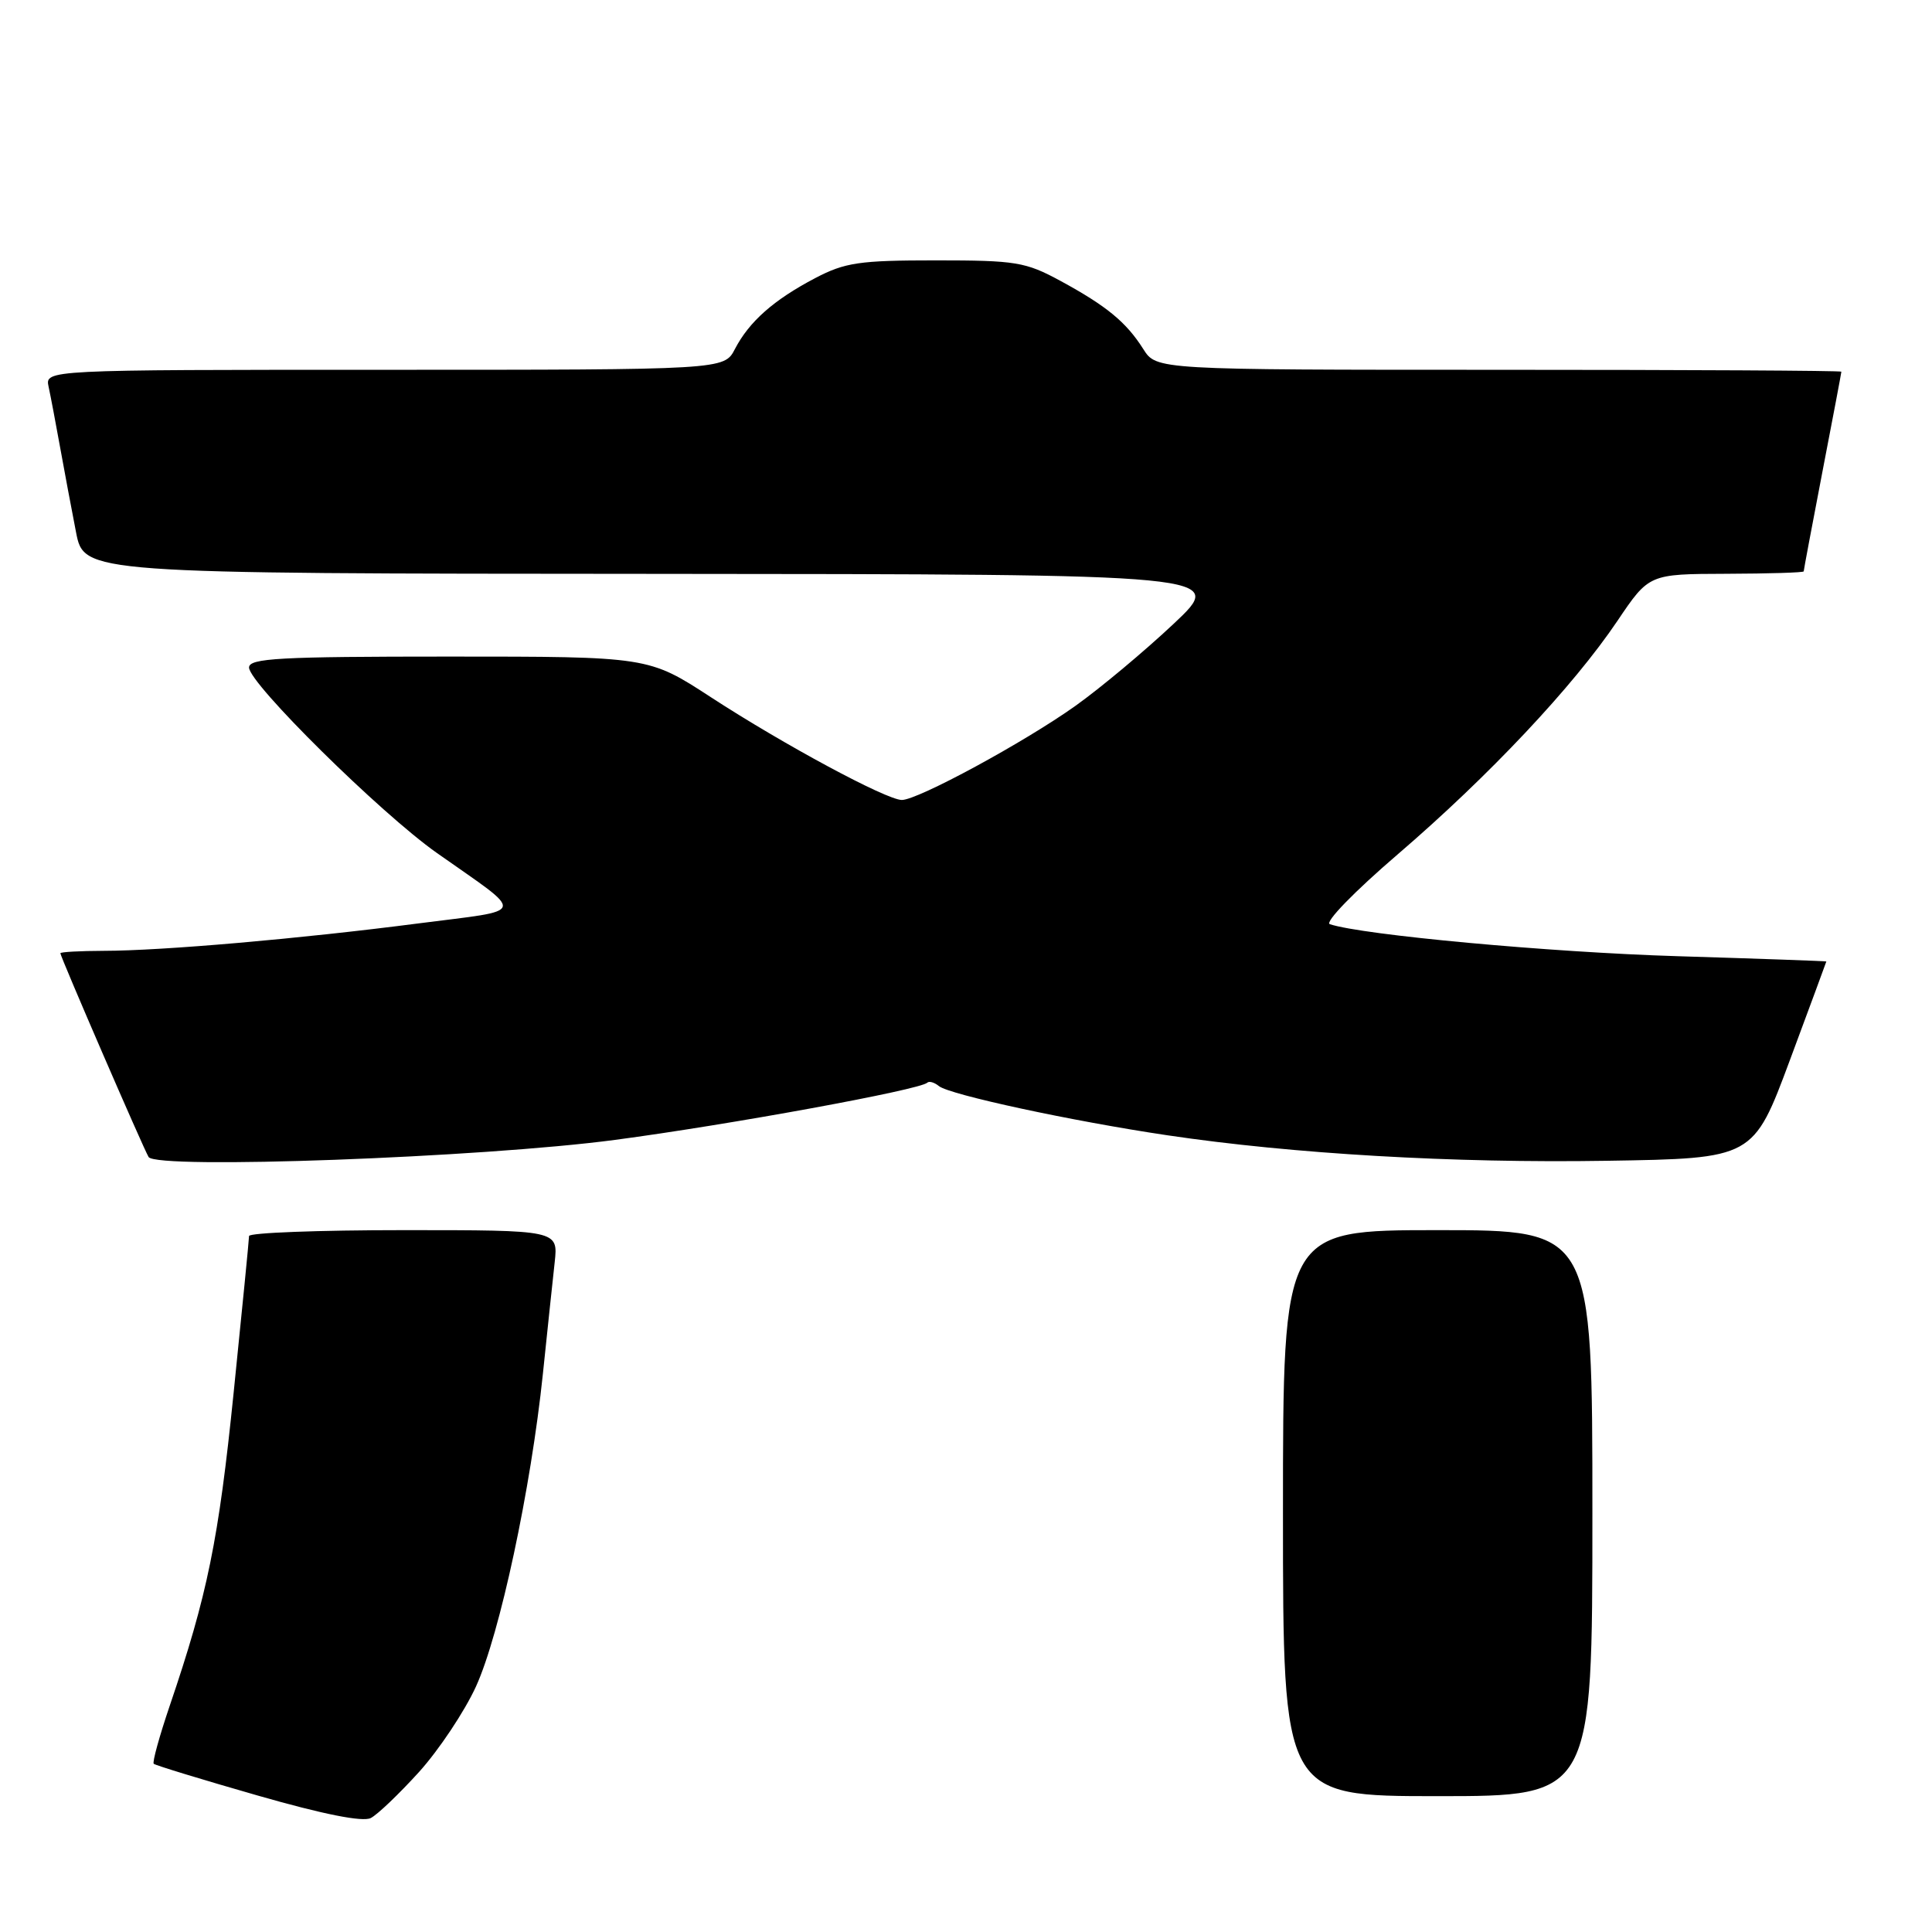 <?xml version="1.0" encoding="UTF-8" standalone="no"?>
<!DOCTYPE svg PUBLIC "-//W3C//DTD SVG 1.1//EN" "http://www.w3.org/Graphics/SVG/1.1/DTD/svg11.dtd" >
<svg xmlns="http://www.w3.org/2000/svg" xmlns:xlink="http://www.w3.org/1999/xlink" version="1.1" viewBox="0 0 256 256">
 <g >
 <path fill="currentColor"
d=" M 55.54 234.78 C 58.16 231.87 61.55 226.79 63.07 223.47 C 66.23 216.54 70.35 197.29 71.94 182.00 C 72.54 176.22 73.24 169.59 73.50 167.25 C 73.96 163.00 73.96 163.00 53.48 163.00 C 42.22 163.00 33.00 163.35 33.00 163.78 C 33.00 164.21 32.08 173.55 30.96 184.53 C 28.97 204.08 27.49 211.33 22.48 226.05 C 21.12 230.06 20.17 233.50 20.37 233.71 C 20.58 233.91 26.76 235.80 34.12 237.91 C 42.82 240.41 48.07 241.45 49.13 240.90 C 50.03 240.44 52.91 237.68 55.54 234.78 Z  M 211.00 200.50 C 211.00 163.00 211.00 163.00 190.50 163.00 C 170.00 163.00 170.00 163.00 170.00 200.50 C 170.00 238.00 170.00 238.00 190.50 238.00 C 211.00 238.00 211.00 238.00 211.00 200.50 Z  M 81.50 151.04 C 96.73 149.02 121.93 144.40 122.87 143.46 C 123.12 143.22 123.81 143.42 124.41 143.91 C 125.82 145.06 142.08 148.56 154.68 150.43 C 171.29 152.90 192.60 154.14 212.91 153.81 C 232.32 153.50 232.32 153.50 237.16 140.50 C 239.82 133.35 241.99 127.46 242.00 127.40 C 242.00 127.35 233.11 127.03 222.25 126.70 C 205.43 126.19 180.58 123.90 176.21 122.46 C 175.49 122.22 179.44 118.15 185.21 113.20 C 197.31 102.81 208.45 90.97 214.31 82.28 C 218.50 76.06 218.50 76.06 228.75 76.03 C 234.39 76.01 239.00 75.87 239.00 75.71 C 239.00 75.55 240.12 69.58 241.49 62.46 C 242.87 55.33 243.99 49.39 243.99 49.25 C 244.00 49.11 223.58 49.00 198.62 49.00 C 153.23 49.00 153.23 49.00 151.49 46.25 C 149.23 42.68 146.63 40.54 140.50 37.21 C 135.89 34.71 134.61 34.50 124.00 34.50 C 113.85 34.50 111.97 34.78 108.00 36.86 C 102.52 39.74 99.27 42.61 97.38 46.25 C 95.95 49.00 95.95 49.00 50.96 49.00 C 5.96 49.00 5.96 49.00 6.44 51.25 C 6.71 52.49 7.39 56.09 7.96 59.25 C 8.53 62.41 9.48 67.47 10.07 70.50 C 11.14 76.00 11.14 76.00 86.82 76.04 C 162.50 76.09 162.50 76.09 155.50 82.67 C 151.65 86.29 145.80 91.18 142.50 93.53 C 135.72 98.36 121.63 106.00 119.50 106.00 C 117.47 106.00 103.85 98.67 94.22 92.40 C 85.93 87.00 85.93 87.00 59.47 87.00 C 36.99 87.00 33.00 87.22 33.00 88.45 C 33.00 90.56 50.40 107.74 57.87 113.01 C 69.81 121.43 70.06 120.47 55.42 122.36 C 39.67 124.40 21.49 125.98 13.75 125.99 C 10.59 126.00 8.00 126.14 8.00 126.31 C 8.00 126.77 19.02 152.22 19.69 153.31 C 20.72 154.97 63.83 153.39 81.50 151.04 Z "/>
</g>
</svg>